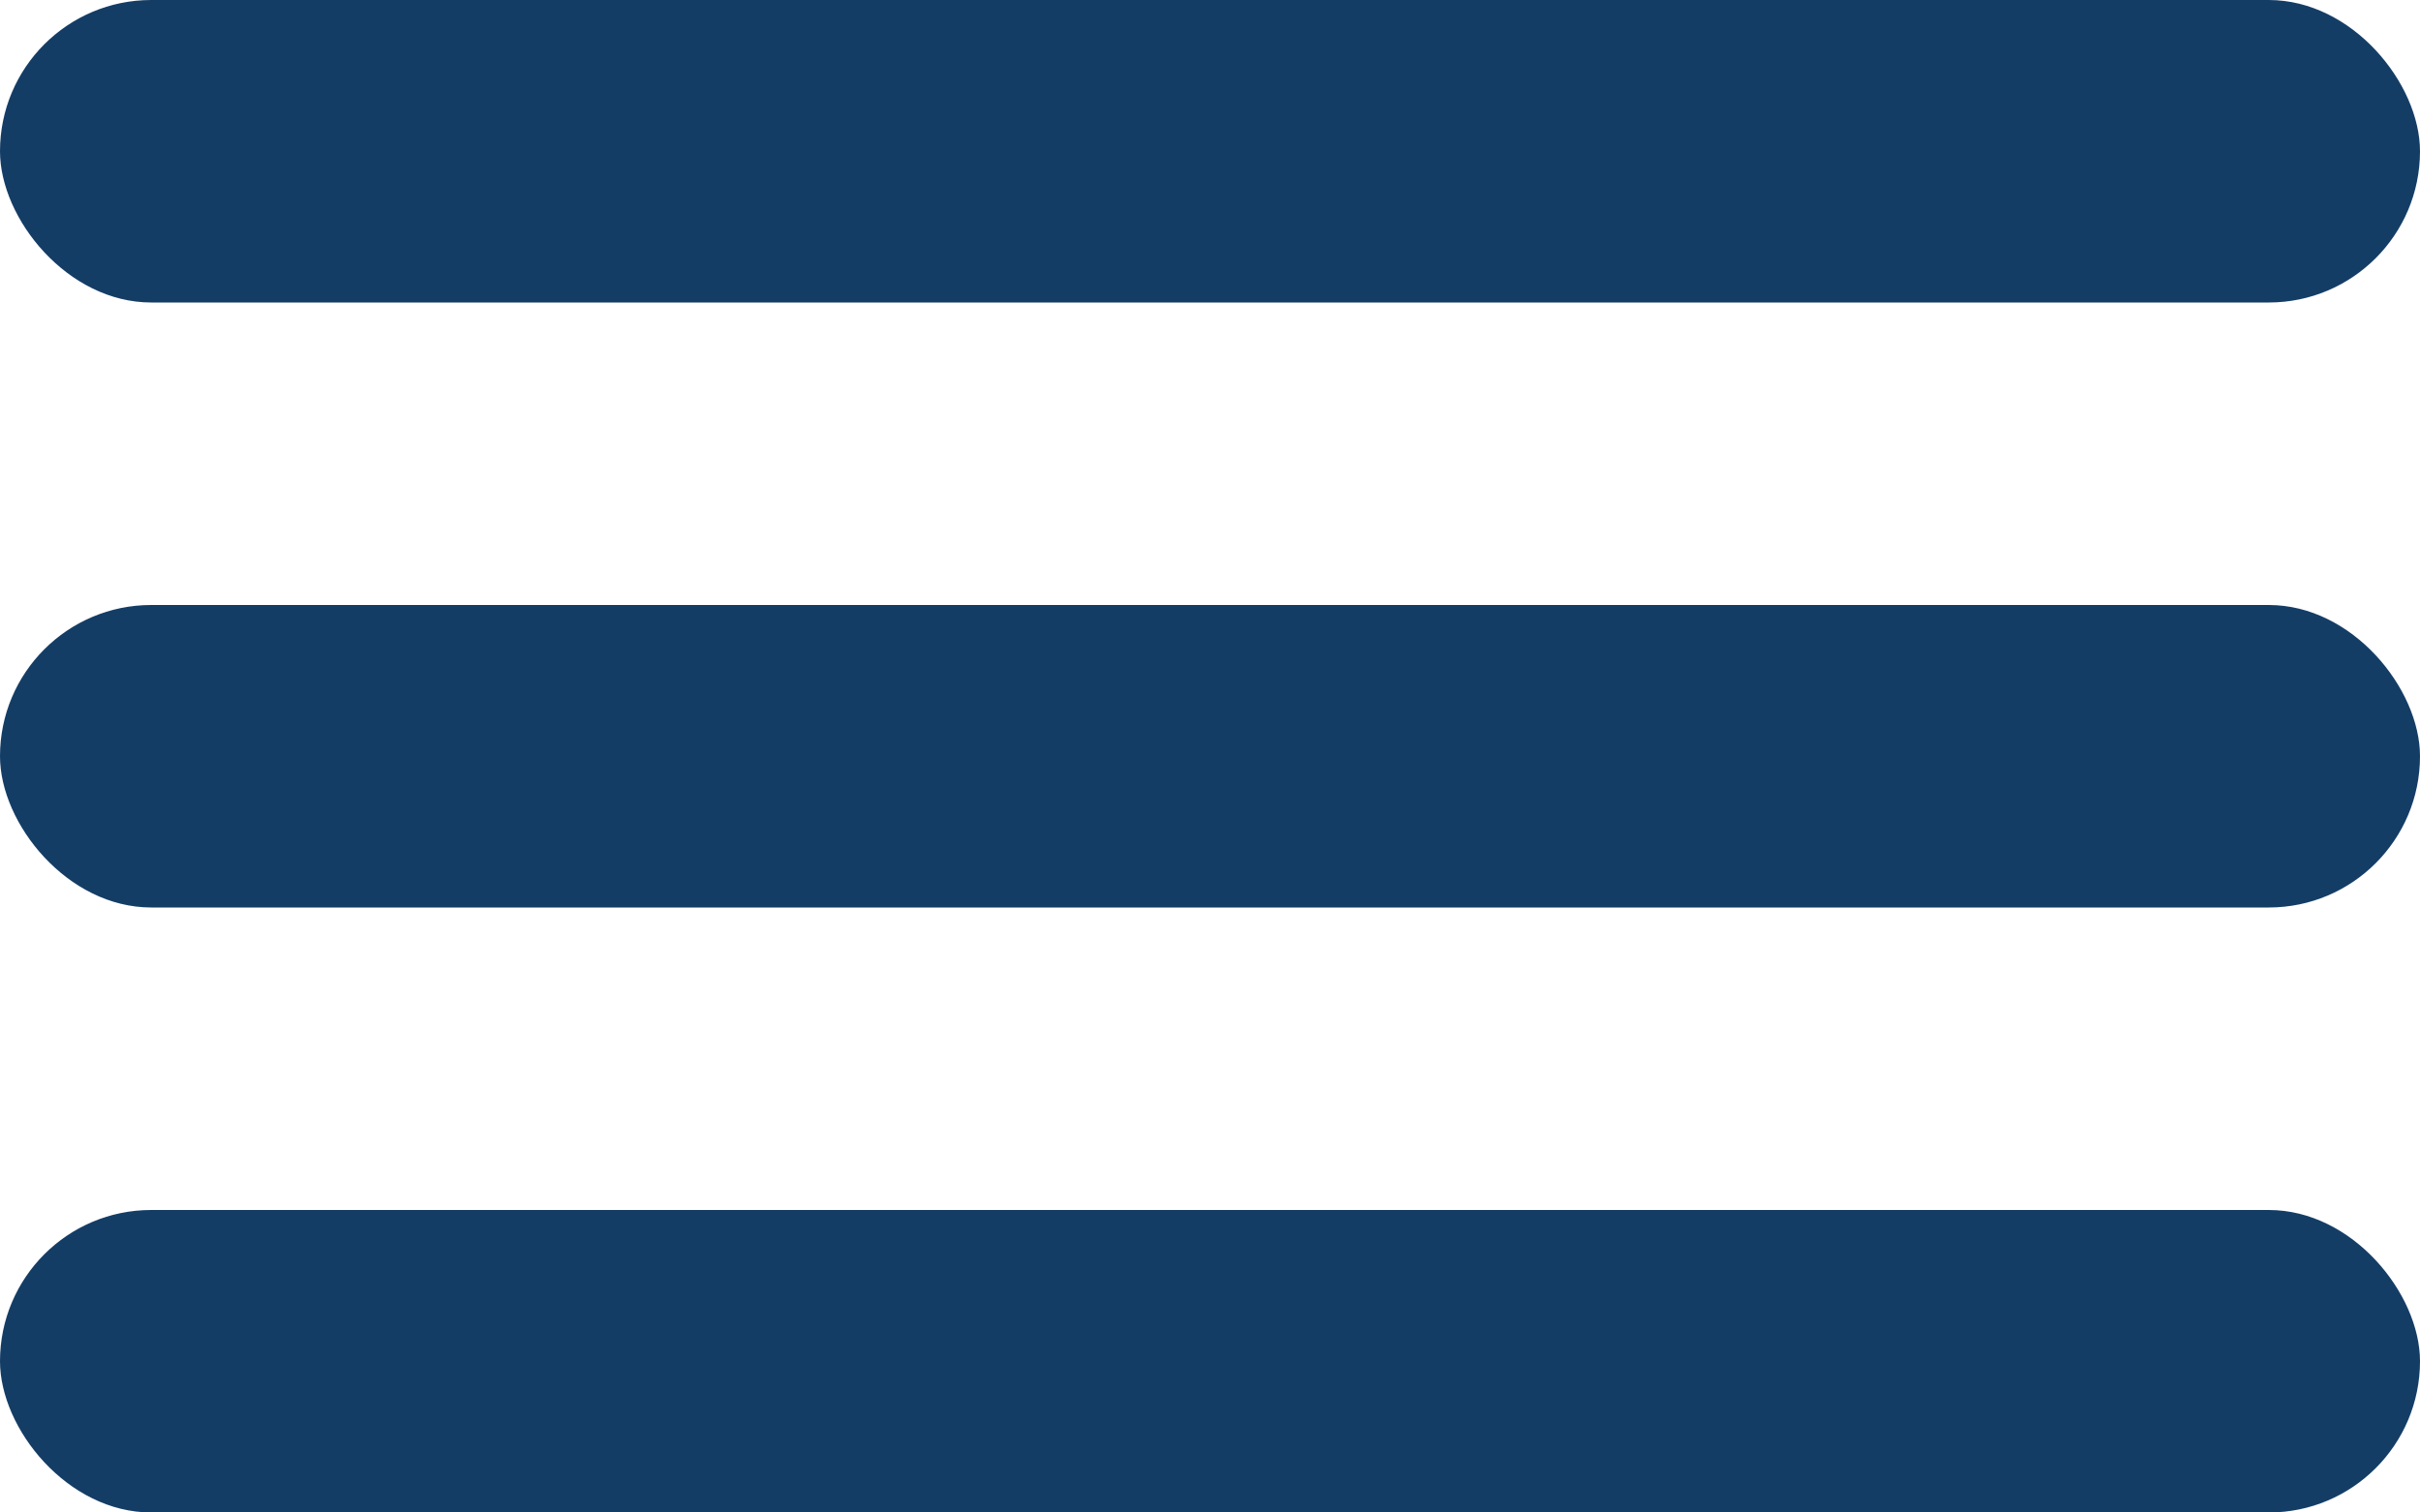 <svg xmlns="http://www.w3.org/2000/svg" width="32" height="20" viewBox="0 0 32 20">
  <g id="Groupe_2121" data-name="Groupe 2121" transform="translate(0 2)">
    <rect id="Rectangle_1345" data-name="Rectangle 1345" width="32" height="4" rx="2" transform="translate(0 -2)" fill="#143d66"/>
    <rect id="Rectangle_1346" data-name="Rectangle 1346" width="32" height="4" rx="2" transform="translate(0 6)" fill="#143d66"/>
    <rect id="Rectangle_1347" data-name="Rectangle 1347" width="32" height="4" rx="2" transform="translate(0 14)" fill="#143d66"/>
  </g>
</svg>
